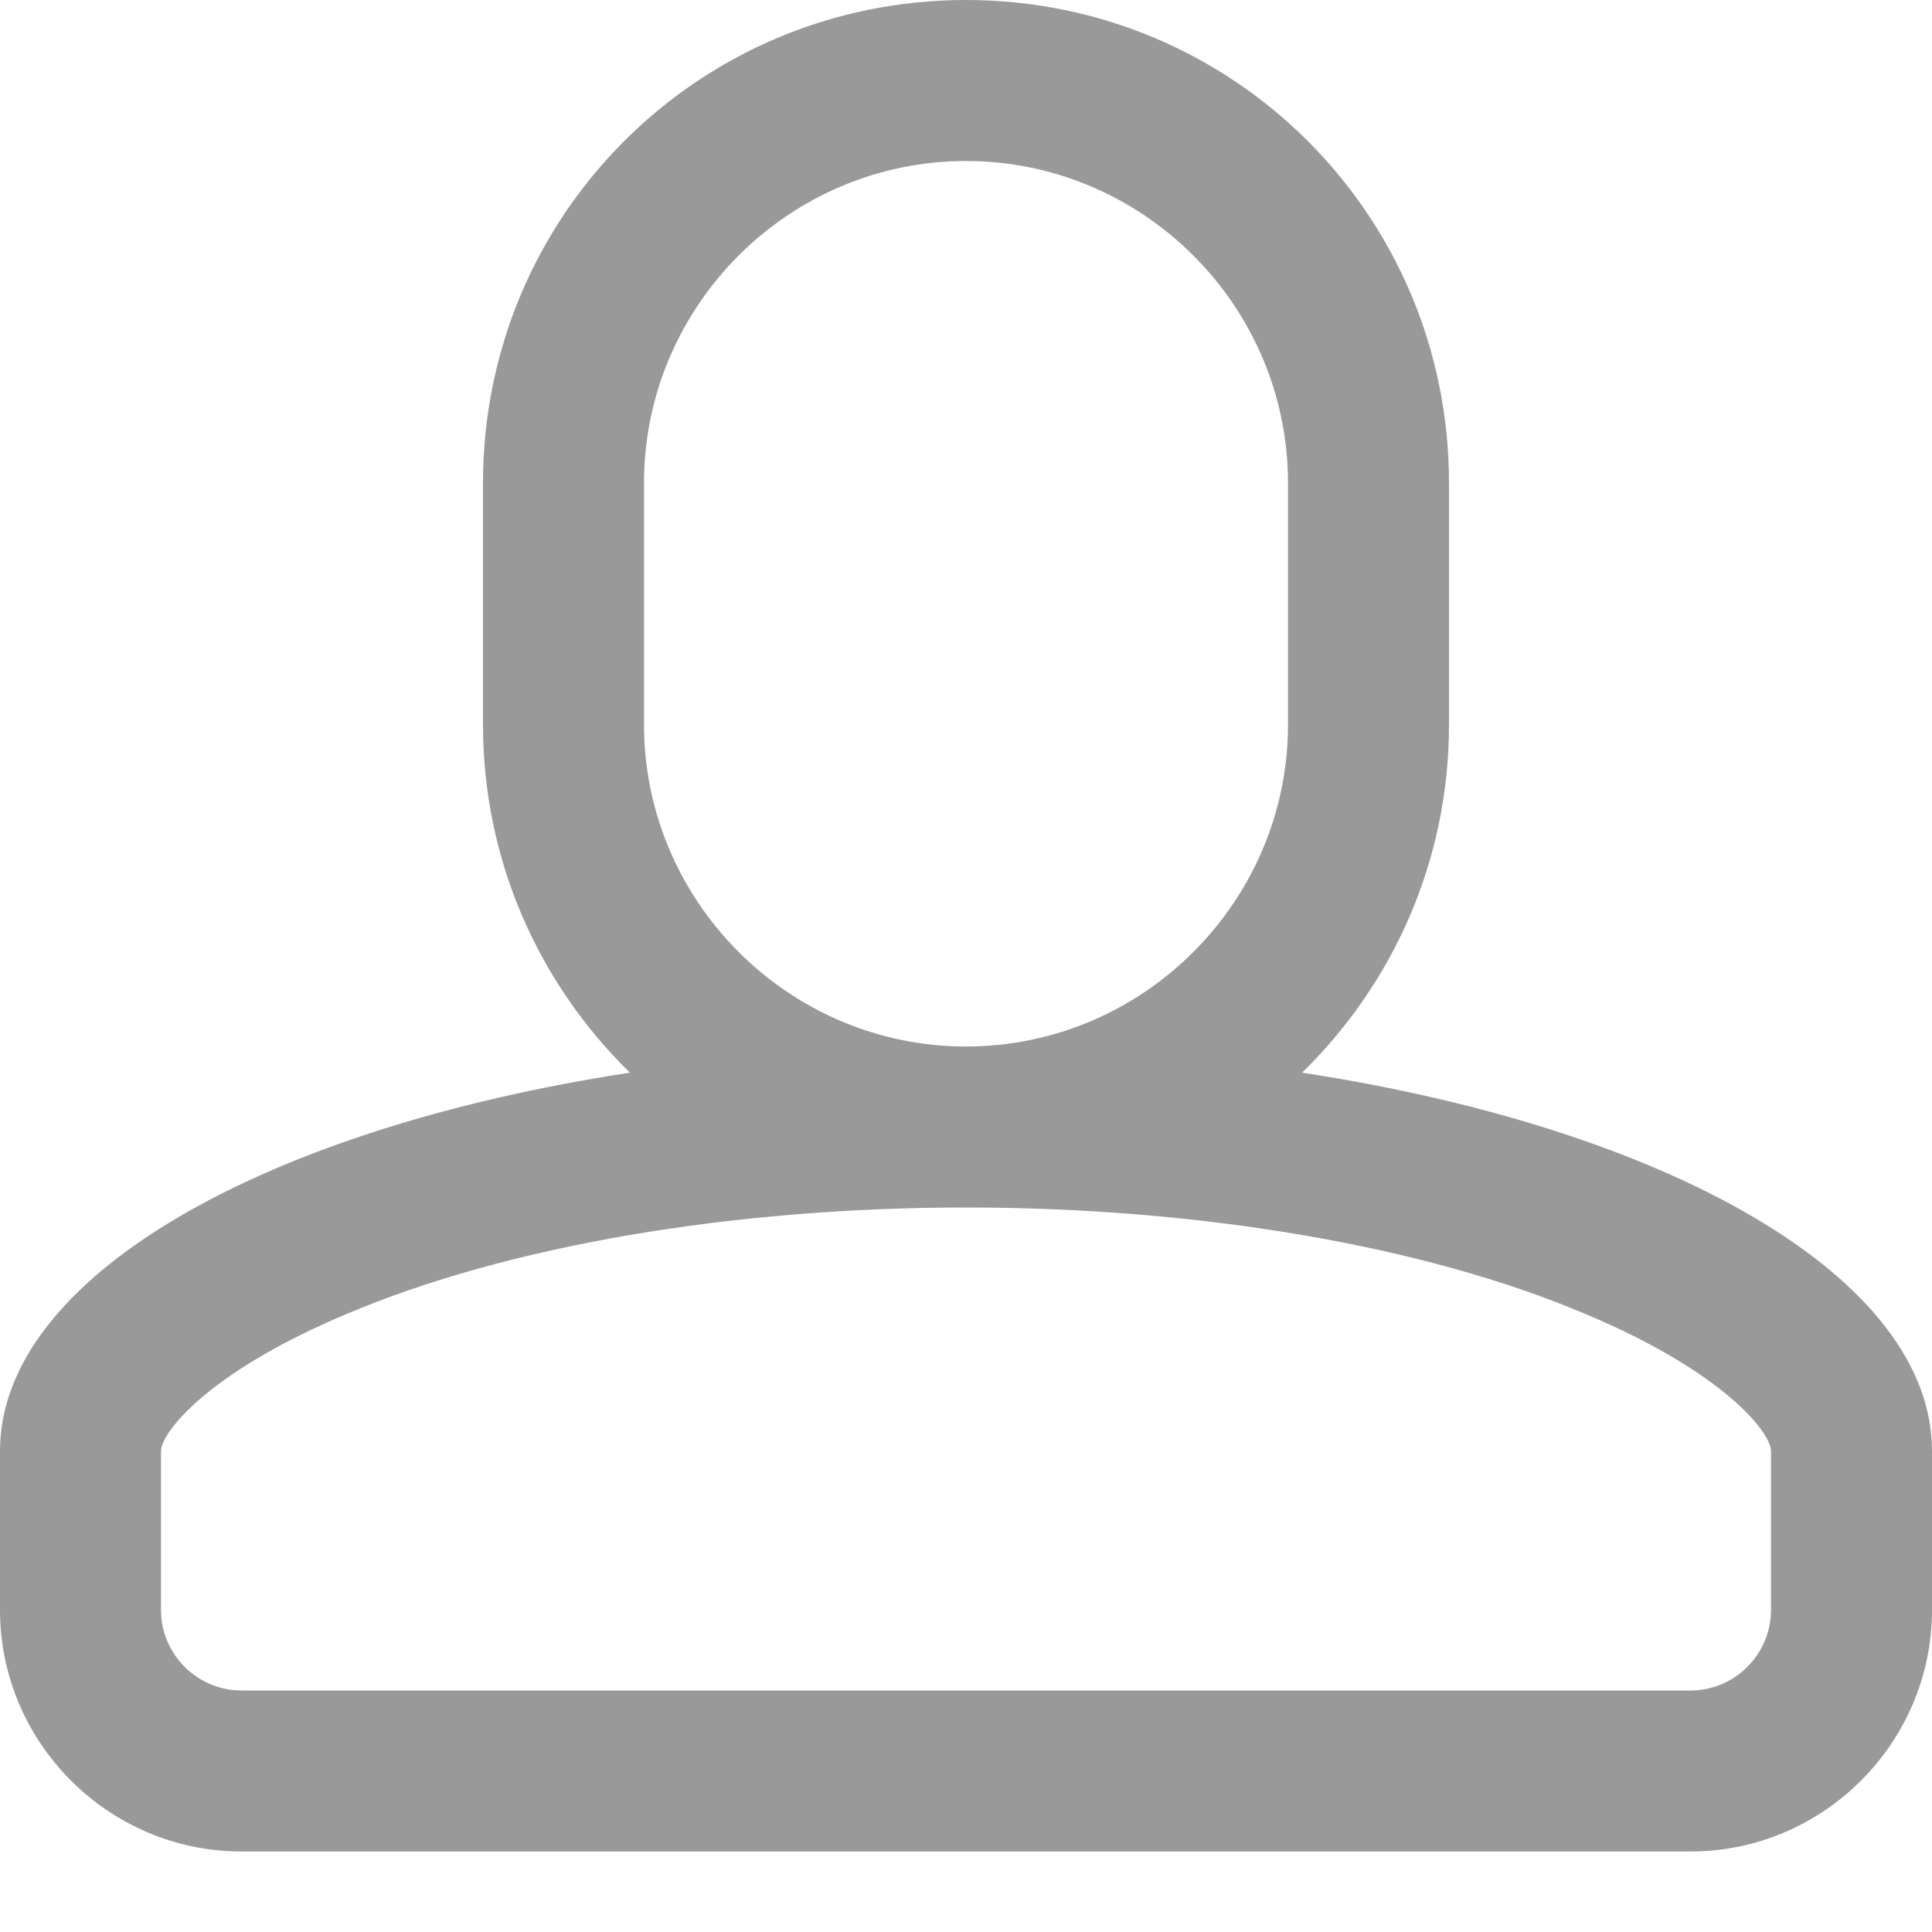 <?xml version="1.0" encoding="utf-8"?>
<!-- Generator: Adobe Illustrator 18.1.1, SVG Export Plug-In . SVG Version: 6.00 Build 0)  -->
<svg version="1.1" id="Layer_1" xmlns="http://www.w3.org/2000/svg" xmlns:xlink="http://www.w3.org/1999/xlink" x="0px" y="0px"
	 viewBox="0 0 96 96" enable-background="new 0 0 96 96" xml:space="preserve">
<path opacity="0.4" d="M64.7,53.3C69.2,48.9,72,42.8,72,36V24C72,10.7,61.3,0,48,0S24,10.7,24,24v12c0,6.8,2.8,12.9,7.3,17.3
	C13,56.1,0,63.5,0,72.1V80c0,6.6,5.4,12,12,12h72c6.6,0,12-5.4,12-12v-7.9C96,63.5,83,56.1,64.7,53.3z M32,36V24c0-8.8,7.2-16,16-16
	c8.8,0,16,7.2,16,16v12c0,8.8-7.2,16-16,16C39.2,52,32,44.8,32,36z M88,80c0,2.2-1.8,4-4,4H12c-2.2,0-4-1.8-4-4v-7.9
	c0-0.9,2.3-3.9,9.2-6.8c8-3.4,19.2-5.3,30.8-5.3c11.6,0,22.8,1.9,30.8,5.3c6.9,2.9,9.2,5.9,9.2,6.8V80z"/>
</svg>
